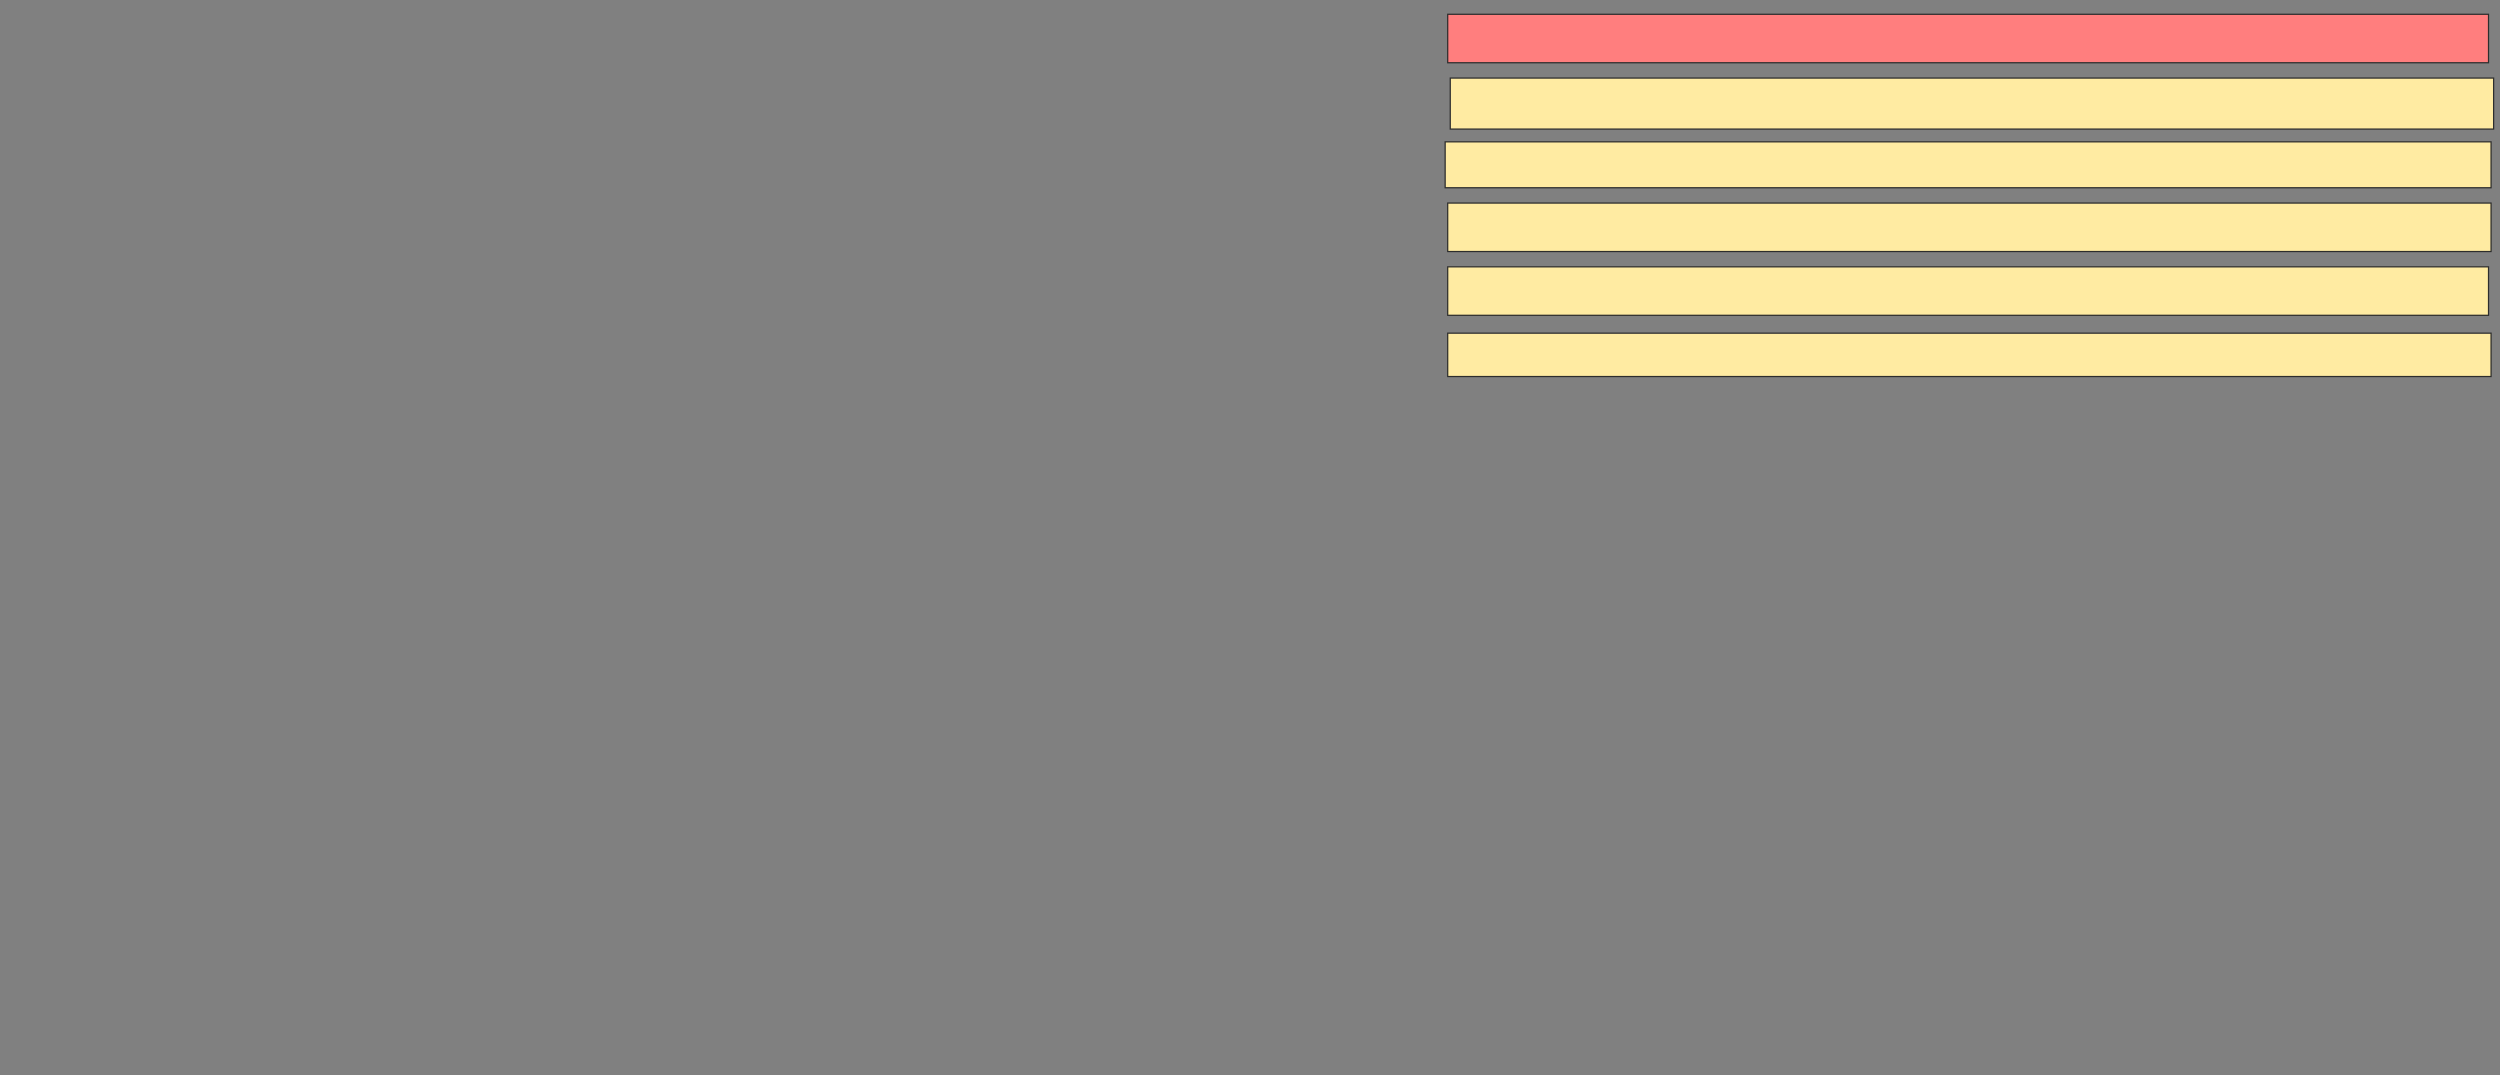 <svg xmlns="http://www.w3.org/2000/svg" width="2000" height="860">
 <rect width="100%" height="100%" fill="#808080" stroke="none"/>
 <!-- Created with Image Occlusion Enhanced -->
 <g>
  <title>Labels</title>
 </g>
 <g>
  <title>Masks</title>
  <rect id="011b96ea0fad46578db5c92952067512-ao-1" height="38.776" width="832.653" y="11.429" x="1158.163" stroke="#2D2D2D" fill="#FF7E7E" class="qshape"/>
  <rect id="011b96ea0fad46578db5c92952067512-ao-2" height="36.735" width="836.735" y="113.469" x="1156.122" stroke="#2D2D2D" fill="#FFEBA2"/>
  <rect id="011b96ea0fad46578db5c92952067512-ao-3" height="38.776" width="832.653" y="213.469" x="1158.163" stroke="#2D2D2D" fill="#FFEBA2"/>
  <rect id="011b96ea0fad46578db5c92952067512-ao-4" height="40.816" width="834.694" y="62.449" x="1160.204" stroke="#2D2D2D" fill="#FFEBA2"/>
  <rect id="011b96ea0fad46578db5c92952067512-ao-5" height="38.776" width="834.694" y="162.449" x="1158.163" stroke="#2D2D2D" fill="#FFEBA2"/>
  <rect id="011b96ea0fad46578db5c92952067512-ao-6" height="34.694" width="834.694" y="266.531" x="1158.163" stroke="#2D2D2D" fill="#FFEBA2"/>
 </g>
</svg>